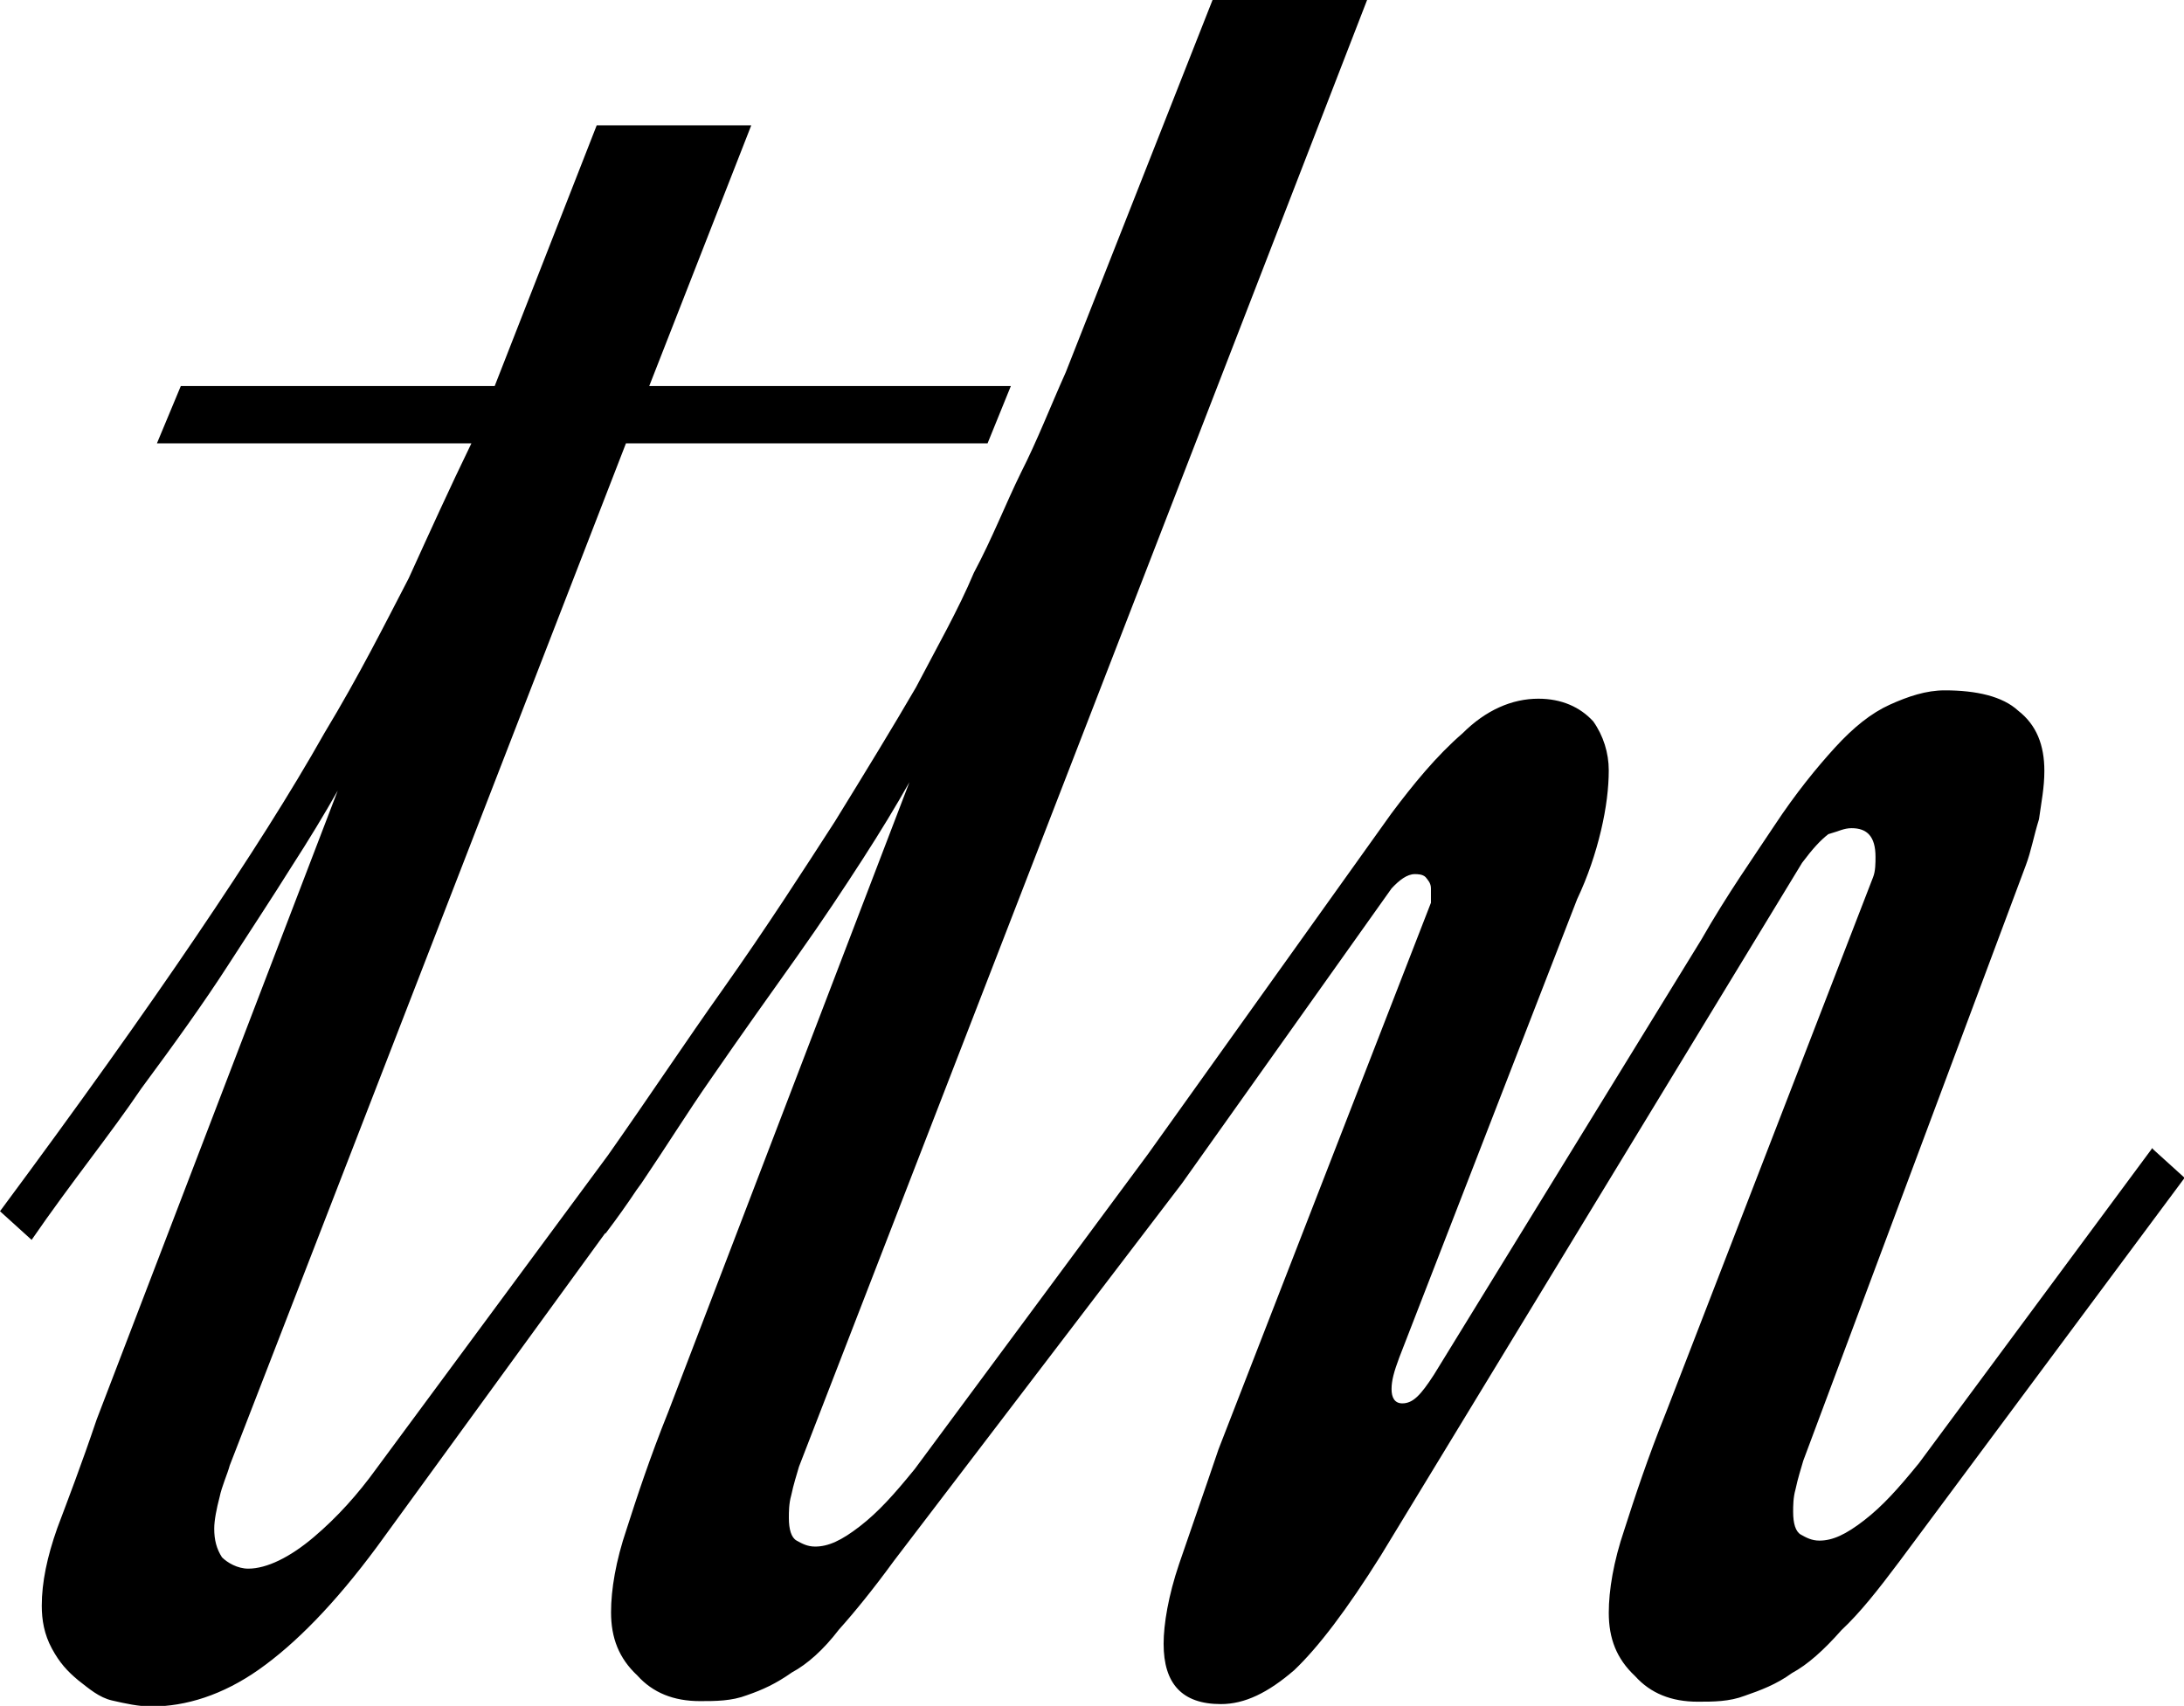 <?xml version="1.0" encoding="UTF-8"?><svg id="Layer_1" xmlns="http://www.w3.org/2000/svg" viewBox="0 0 36.6 28.59"><defs><style></style></defs><path d="M36.07,19.24l-3.91,5.28c-.35,.43-.61,.72-.92,.96-.31,.24-.53,.34-.75,.34-.13,0-.22-.05-.31-.1-.09-.05-.13-.19-.13-.38,0-.1,0-.24,.04-.38,.04-.19,.09-.34,.13-.48l3.73-9.98c.09-.24,.13-.48,.22-.77,.04-.29,.09-.53,.09-.81,0-.43-.13-.77-.44-1.01-.26-.24-.7-.34-1.23-.34-.31,0-.61,.1-.92,.24-.31,.14-.61,.38-.92,.72-.31,.34-.66,.77-1.01,1.3-.35,.53-.79,1.15-1.23,1.92l-4.48,7.29c-.22,.34-.35,.48-.53,.48-.13,0-.18-.1-.18-.24s.04-.29,.13-.53l2.98-7.68c.18-.38,.31-.77,.4-1.15,.09-.38,.13-.72,.13-1.01s-.09-.58-.26-.82c-.22-.24-.53-.38-.92-.38-.44,0-.88,.19-1.27,.58-.44,.38-.83,.86-1.19,1.34l-4.08,5.71-3.91,5.28c-.35,.43-.61,.72-.92,.96-.31,.24-.53,.34-.75,.34-.13,0-.22-.05-.31-.1-.09-.05-.13-.19-.13-.38,0-.1,0-.24,.04-.38,.04-.19,.09-.34,.13-.48L22.91,0h-2.59l-2.46,6.24c-.26,.58-.48,1.15-.75,1.68-.26,.53-.48,1.1-.79,1.68-.26,.62-.62,1.25-.97,1.92-.39,.67-.83,1.39-1.36,2.25-.53,.82-1.14,1.77-1.89,2.83-.59,.83-1.2,1.75-1.91,2.76l-3.88,5.25c-.31,.43-.66,.82-1.05,1.15-.4,.34-.79,.53-1.1,.53-.18,0-.35-.1-.44-.19-.09-.14-.13-.29-.13-.48,0-.14,.04-.34,.09-.53,.04-.19,.13-.38,.17-.53L10.49,7.43h6.06l.39-.96h-6.06l1.71-4.37h-2.59l-1.71,4.37H3.03l-.4,.96H7.9c-.35,.72-.7,1.49-1.05,2.26-.4,.77-.83,1.63-1.41,2.59-.57,1.01-1.27,2.11-2.15,3.41-.88,1.3-1.97,2.83-3.29,4.61l.53,.48c.66-.96,1.32-1.77,1.84-2.54,.57-.77,1.05-1.44,1.45-2.06,.4-.62,.75-1.15,1.05-1.63,.31-.48,.57-.91,.79-1.3L1.62,23.79c-.26,.77-.48,1.34-.66,1.82-.17,.48-.26,.91-.26,1.3,0,.24,.04,.48,.17,.72,.13,.24,.26,.38,.44,.53,.18,.14,.35,.29,.57,.34,.22,.05,.44,.1,.66,.1,.57,0,1.19-.19,1.8-.62,.61-.43,1.27-1.1,1.98-2.06l3.82-5.25h.01c.19-.25,.36-.49,.52-.73l.08-.11h0c.42-.62,.78-1.2,1.15-1.73,.53-.77,1.01-1.44,1.45-2.06,.44-.62,.79-1.15,1.1-1.63,.31-.48,.57-.91,.79-1.3l-4.04,10.55c-.31,.77-.53,1.44-.7,1.97-.18,.53-.26,1.01-.26,1.39,0,.43,.13,.77,.44,1.06,.26,.29,.61,.43,1.05,.43,.26,0,.53,0,.79-.1,.26-.09,.48-.19,.75-.38,.26-.14,.53-.38,.79-.72,.26-.29,.57-.67,.92-1.15l4.83-6.33,3.51-4.94c.13-.14,.26-.24,.39-.24,.04,0,.13,0,.18,.05,.04,.05,.09,.1,.09,.19v.24l-3.56,9.16c-.26,.77-.48,1.39-.66,1.92-.18,.53-.26,1.01-.26,1.34,0,.67,.31,1.01,.96,1.01,.4,0,.79-.19,1.23-.57,.4-.38,.88-1.01,1.45-1.92l7.06-11.61c.18-.24,.31-.38,.44-.48,.18-.05,.26-.1,.39-.1,.26,0,.4,.14,.4,.48,0,.1,0,.24-.04,.34l-3.47,8.97c-.31,.77-.53,1.44-.7,1.97-.18,.53-.26,1.01-.26,1.39,0,.43,.13,.77,.44,1.06,.26,.29,.61,.43,1.05,.43,.26,0,.53,0,.79-.1,.26-.09,.53-.19,.79-.38,.26-.14,.53-.38,.83-.72,.31-.29,.61-.67,.97-1.15l4.78-6.43-.53-.48Z"/></svg>